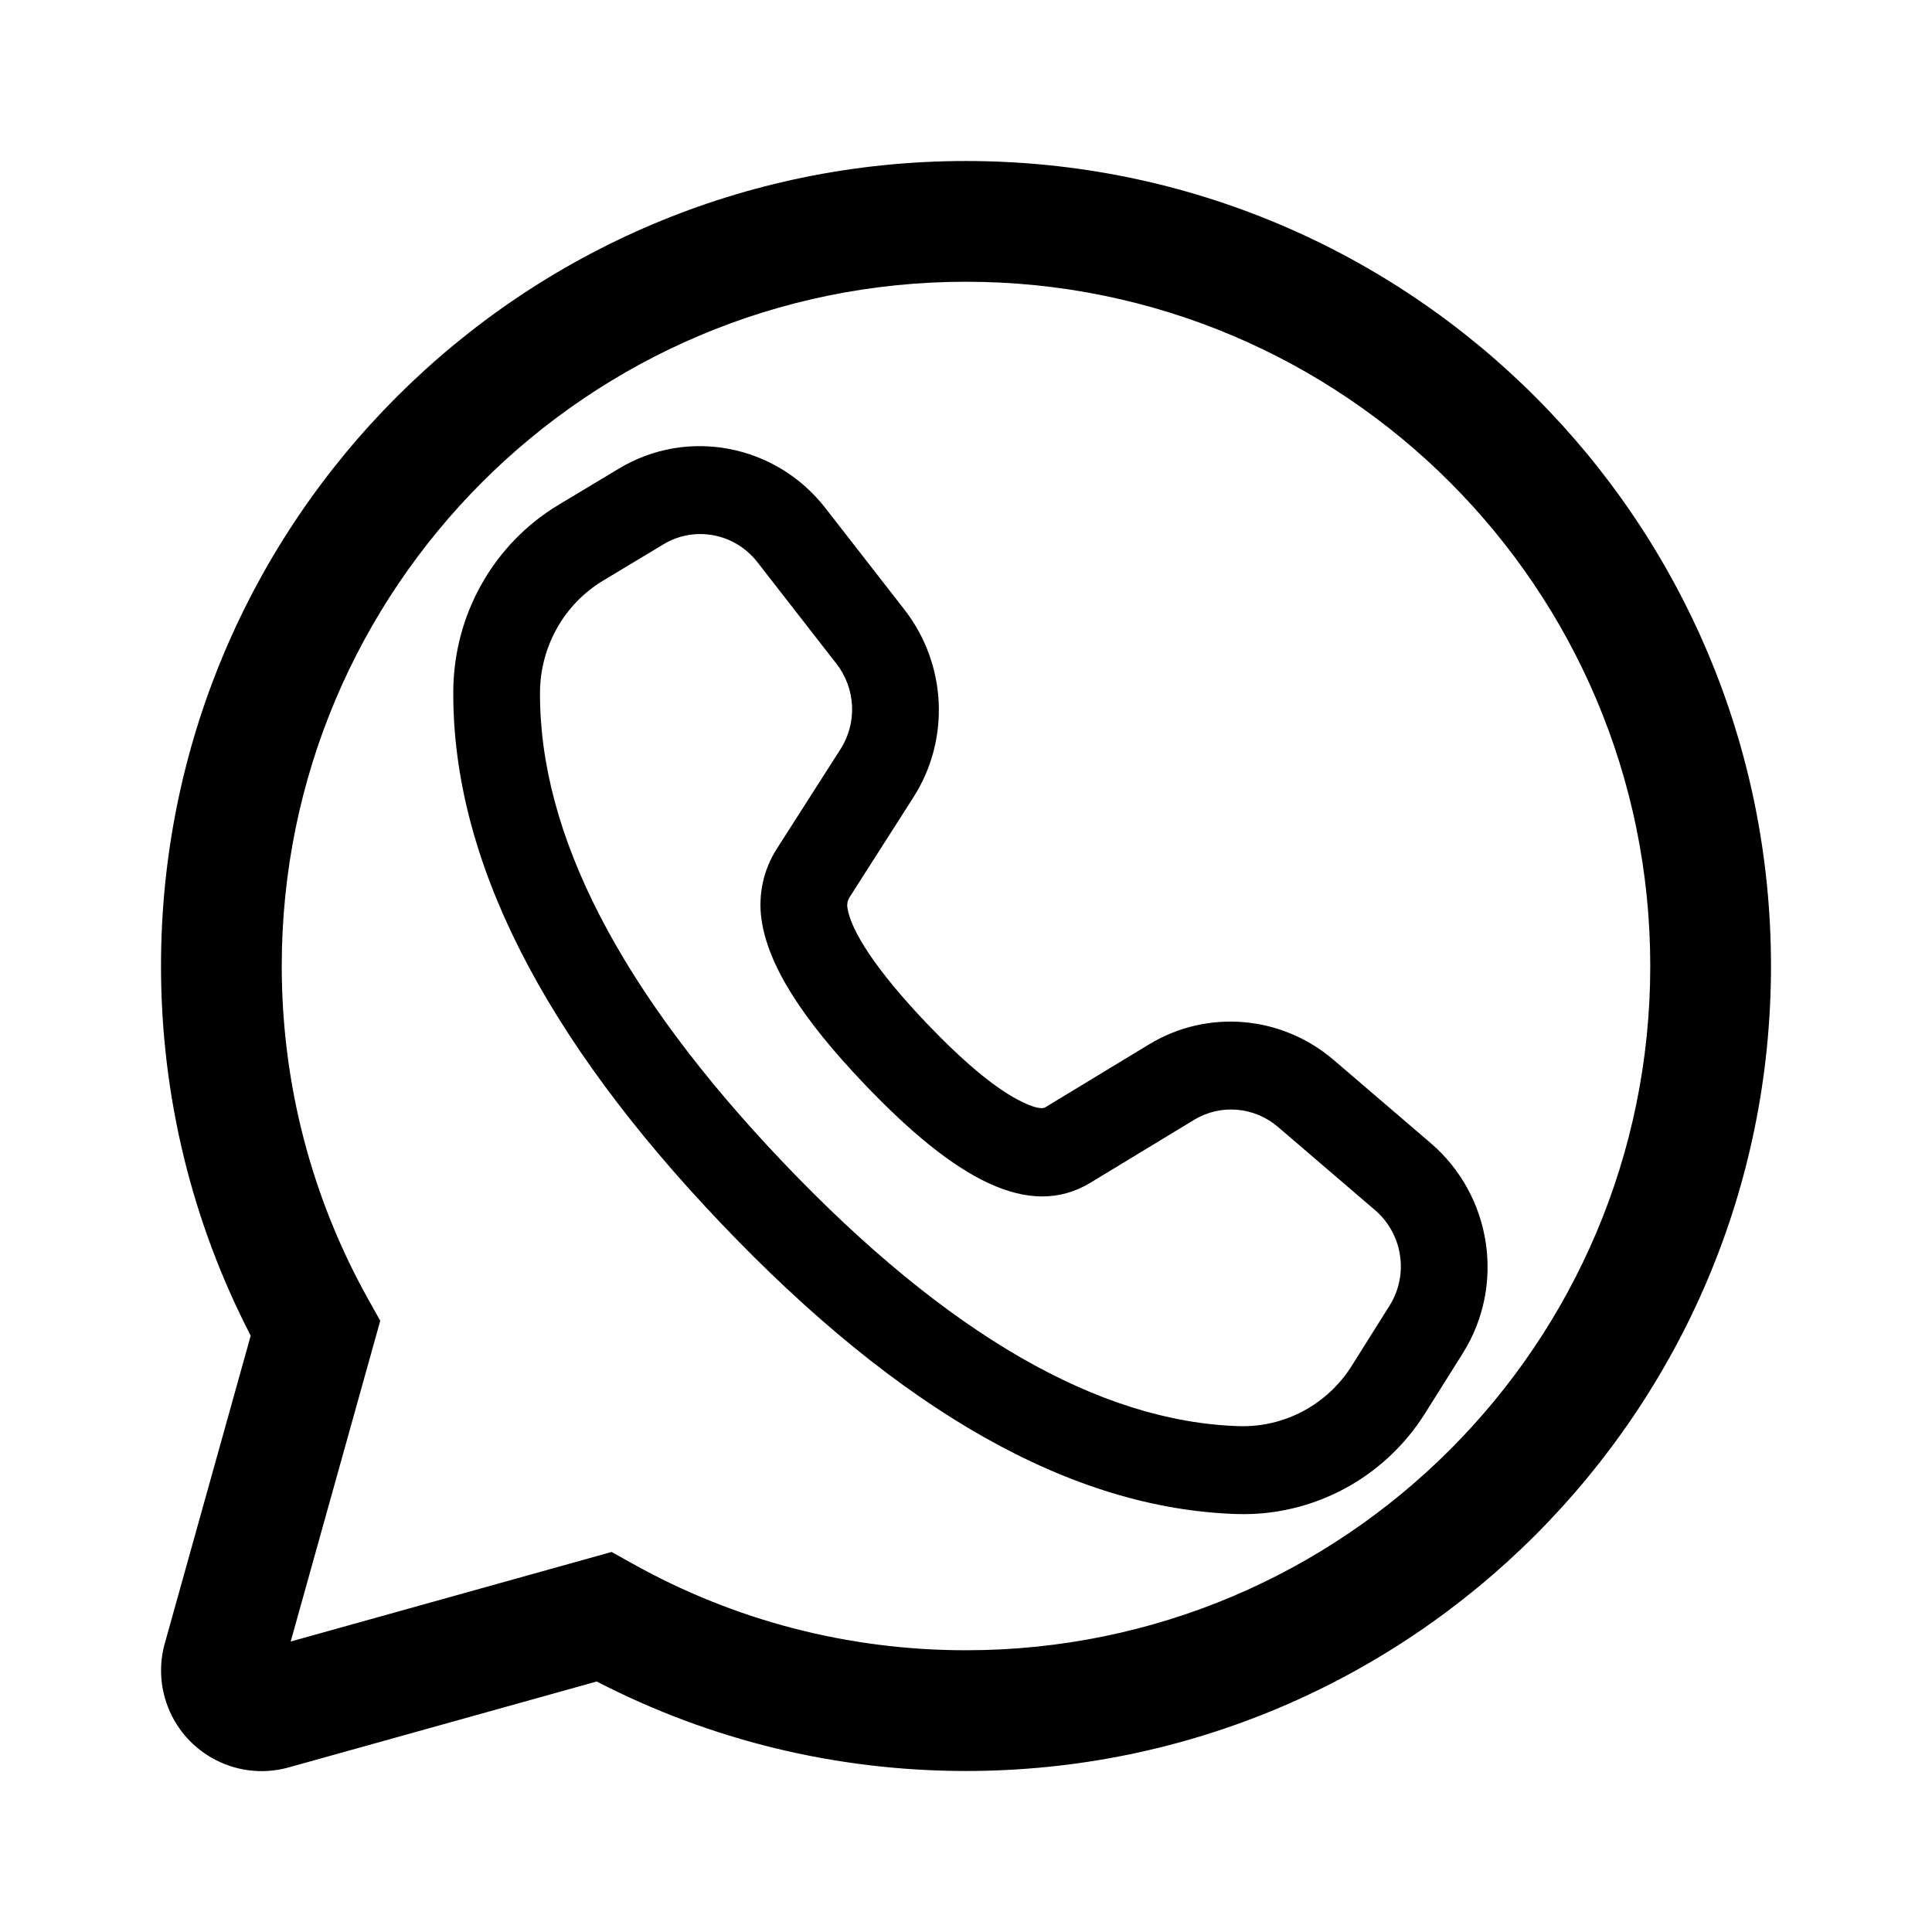 <svg width="65" height="65" viewBox="0 0 65 65" fill="none" xmlns="http://www.w3.org/2000/svg">
<g clip-path="url(#clip0_67_408)">
<path d="M32.5 5.417C47.458 5.417 59.583 17.542 59.583 32.5C59.583 47.457 47.458 59.583 32.5 59.583C28.117 59.583 23.881 58.539 20.076 56.572L9.715 59.462C7.914 59.965 6.047 58.913 5.544 57.112C5.377 56.516 5.377 55.886 5.544 55.291L8.435 44.937C6.463 41.129 5.417 36.888 5.417 32.5C5.417 17.542 17.542 5.417 32.5 5.417ZM32.5 9.479C19.786 9.479 9.479 19.786 9.479 32.5C9.479 36.48 10.489 40.309 12.385 43.706L12.793 44.436L9.78 55.227L20.577 52.214L21.307 52.621C24.7 54.514 28.525 55.521 32.5 55.521C45.214 55.521 55.521 45.214 55.521 32.5C55.521 19.786 45.214 9.479 32.5 9.479Z" fill="#000"/>
</g>
<path d="M18.79 16.986L20.824 15.764C23.128 14.378 26.101 14.948 27.77 17.094L30.429 20.511C31.852 22.34 31.975 24.876 30.734 26.819L28.581 30.19C28.518 30.288 28.492 30.407 28.508 30.524C28.614 31.305 29.491 32.659 31.174 34.425C32.398 35.709 33.429 36.566 34.232 36.993C34.791 37.29 35.064 37.316 35.163 37.257L38.662 35.135C40.621 33.947 43.117 34.159 44.872 35.663L48.135 38.459C50.189 40.22 50.652 43.239 49.217 45.524L47.946 47.548C46.575 49.732 44.167 51.019 41.605 50.938C36.044 50.761 30.276 47.471 24.275 41.175C18.265 34.87 15.222 28.908 15.25 23.263C15.262 20.68 16.605 18.3 18.79 16.986ZM20.293 19.533C18.981 20.321 18.176 21.749 18.168 23.299C18.145 28.047 20.842 33.332 26.367 39.128C31.884 44.916 36.997 47.833 41.676 47.981C43.214 48.03 44.658 47.258 45.481 45.947L46.752 43.923C47.404 42.885 47.194 41.512 46.26 40.712L42.997 37.915C42.199 37.232 41.064 37.135 40.174 37.676L36.667 39.803C34.627 41.021 32.175 39.717 29.081 36.472C26.997 34.285 25.83 32.484 25.616 30.906C25.506 30.088 25.687 29.26 26.127 28.57L28.281 25.199C28.845 24.316 28.789 23.163 28.142 22.332L25.483 18.915C24.724 17.939 23.373 17.681 22.326 18.31L20.293 19.533Z" fill="#000"/>
<defs>
<clipPath id="clip0_67_408">
<rect width="65" height="65" fill="white"/>
</clipPath>
</defs>
</svg>
